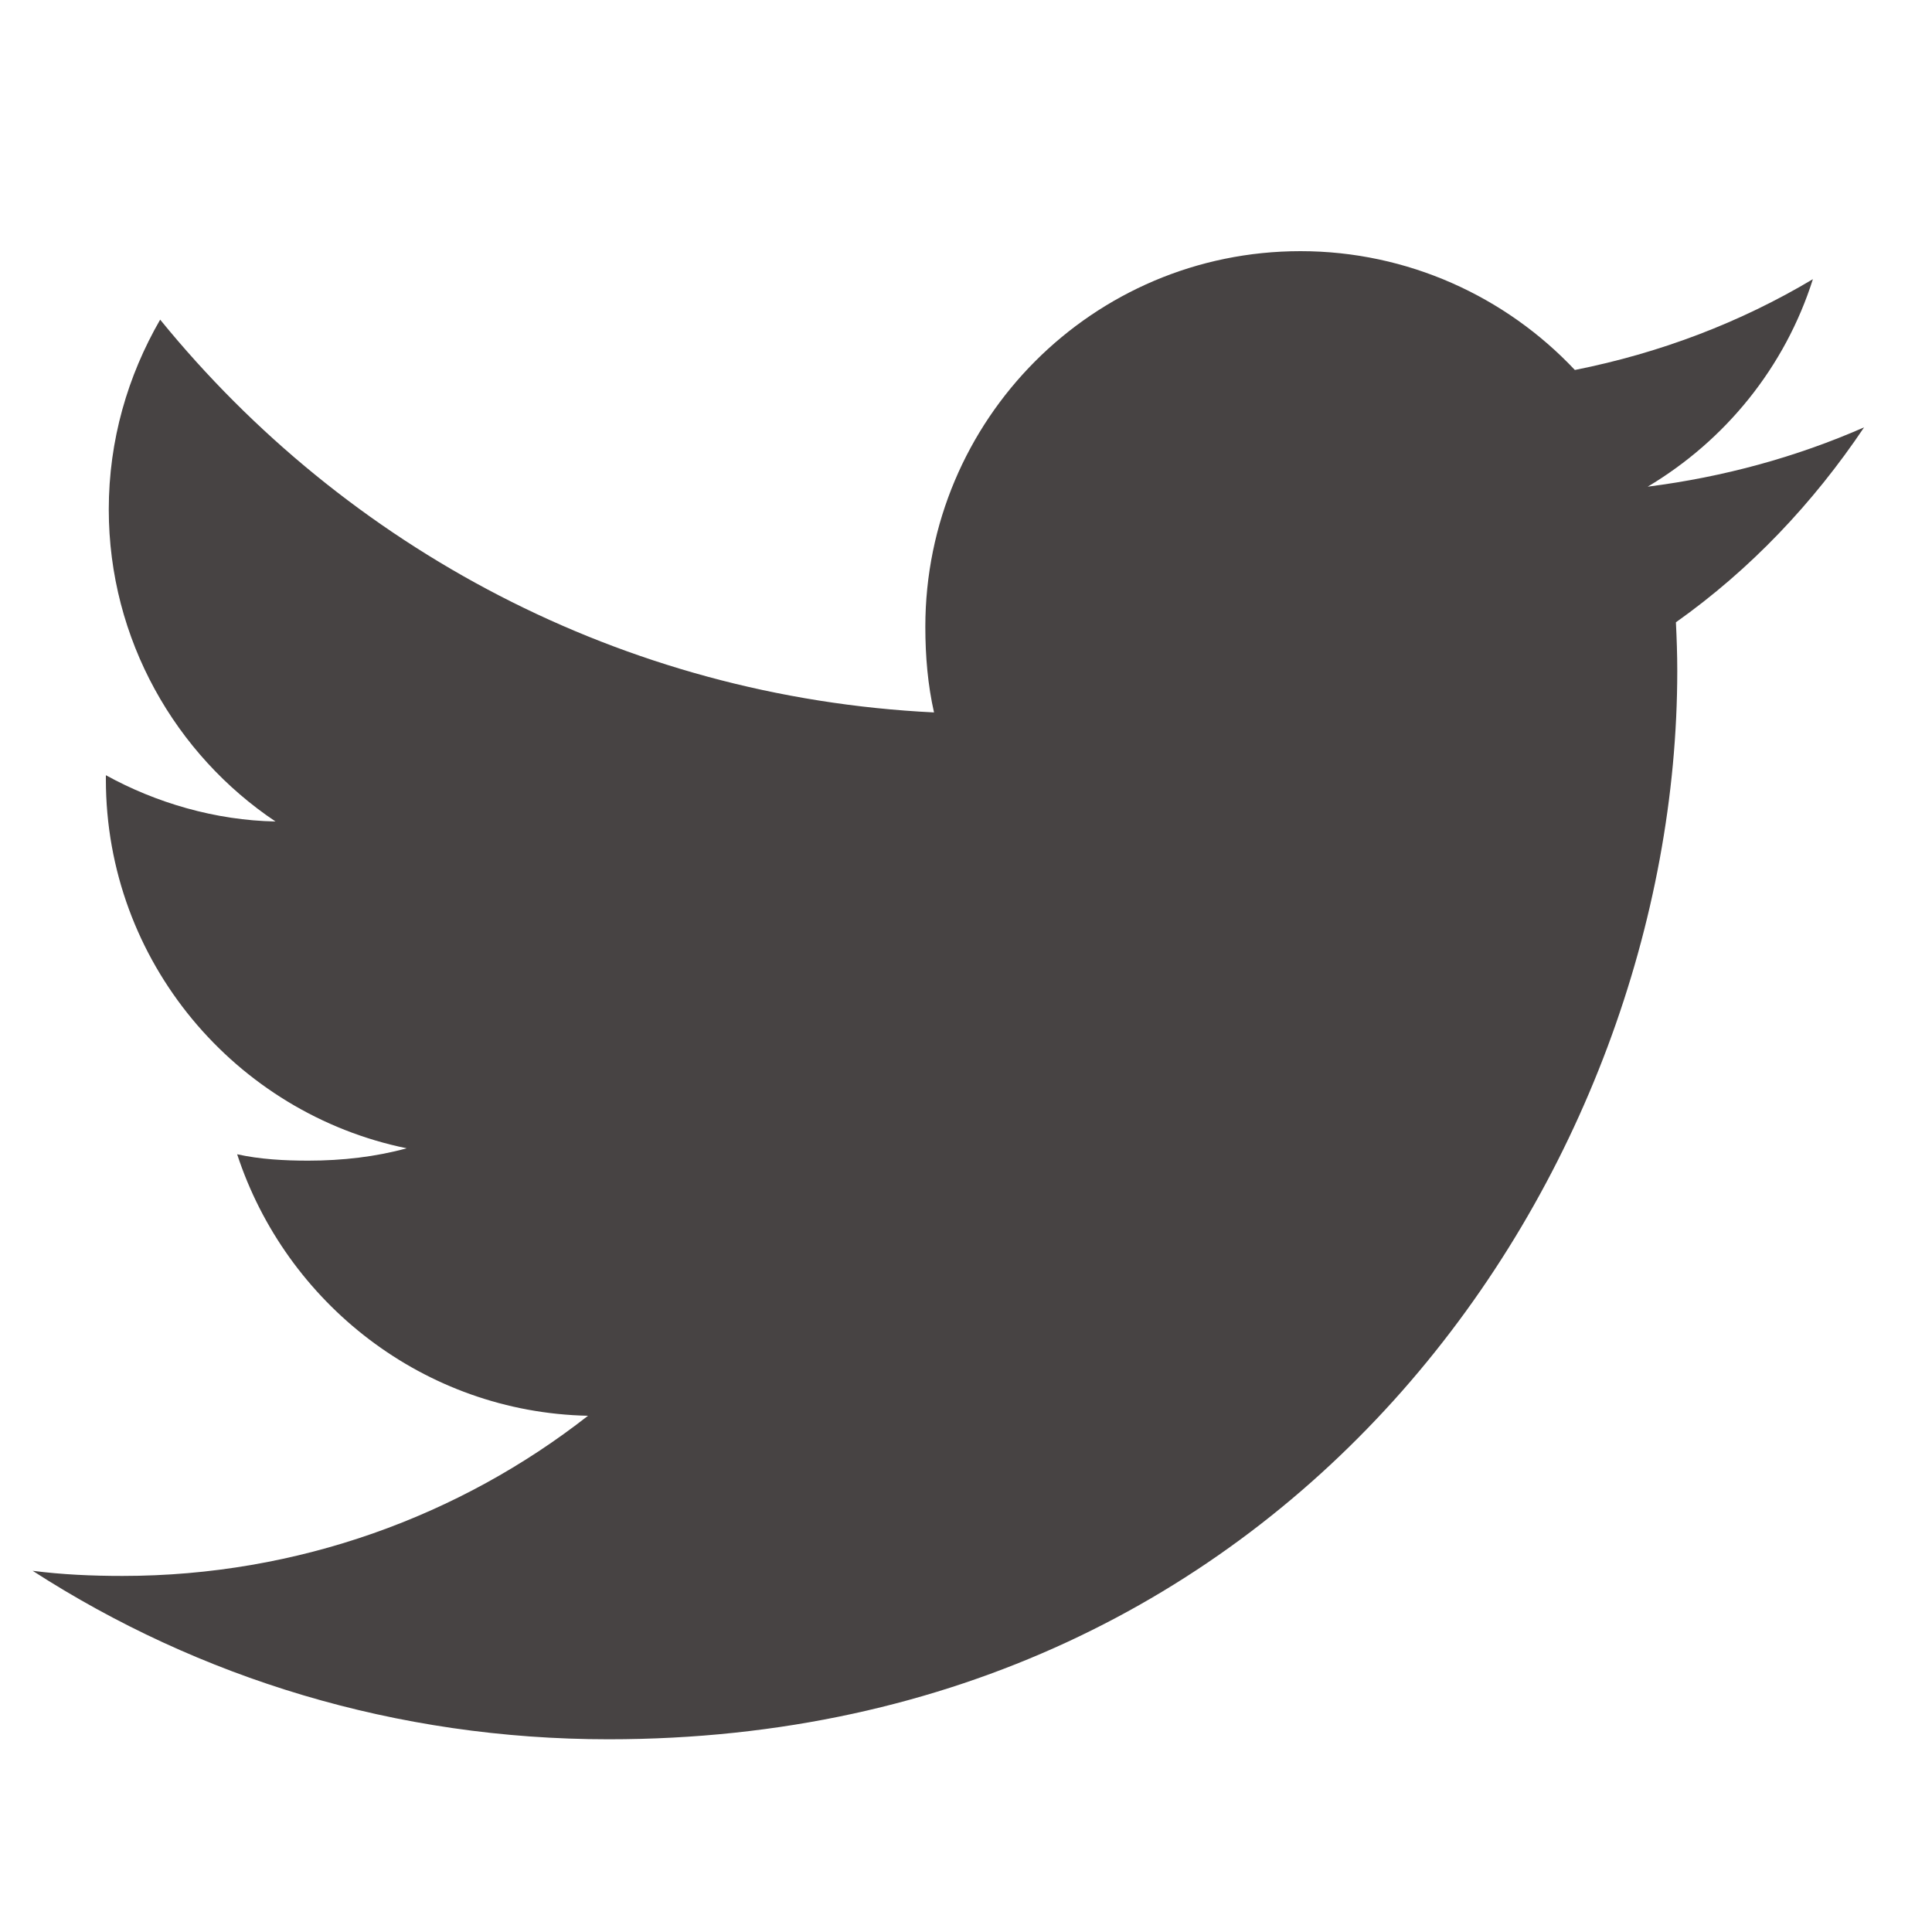 <svg width="20" height="20" viewBox="0 0 20 20" fill="none" xmlns="http://www.w3.org/2000/svg">
<g clip-path="url(#clip0)">
<path d="M19.297 4.424C18.592 4.733 17.841 4.938 17.057 5.038C17.863 4.557 18.478 3.801 18.767 2.89C18.016 3.338 17.187 3.654 16.303 3.83C15.589 3.071 14.572 2.6 13.463 2.6C11.312 2.6 9.579 4.347 9.579 6.488C9.579 6.796 9.605 7.093 9.669 7.375C6.438 7.217 3.578 5.668 1.658 3.309C1.322 3.891 1.126 4.557 1.126 5.274C1.126 6.62 1.819 7.813 2.852 8.504C2.228 8.492 1.615 8.311 1.096 8.025C1.096 8.037 1.096 8.053 1.096 8.068C1.096 9.957 2.443 11.526 4.21 11.887C3.894 11.974 3.549 12.015 3.191 12.015C2.942 12.015 2.691 12.001 2.455 11.949C2.959 13.488 4.388 14.62 6.087 14.656C4.765 15.691 3.085 16.314 1.268 16.314C0.949 16.314 0.643 16.3 0.338 16.261C2.059 17.371 4.1 18.005 6.3 18.005C13.453 18.005 17.363 12.08 17.363 6.945C17.363 6.773 17.357 6.607 17.349 6.442C18.12 5.895 18.768 5.211 19.297 4.424Z" fill="#474343"/>
</g>
<defs>
<clipPath id="clip0">
<rect x="0.338" y="0.823" width="18.959" height="18.959" fill="white"/>
</clipPath>
</defs>
</svg>
